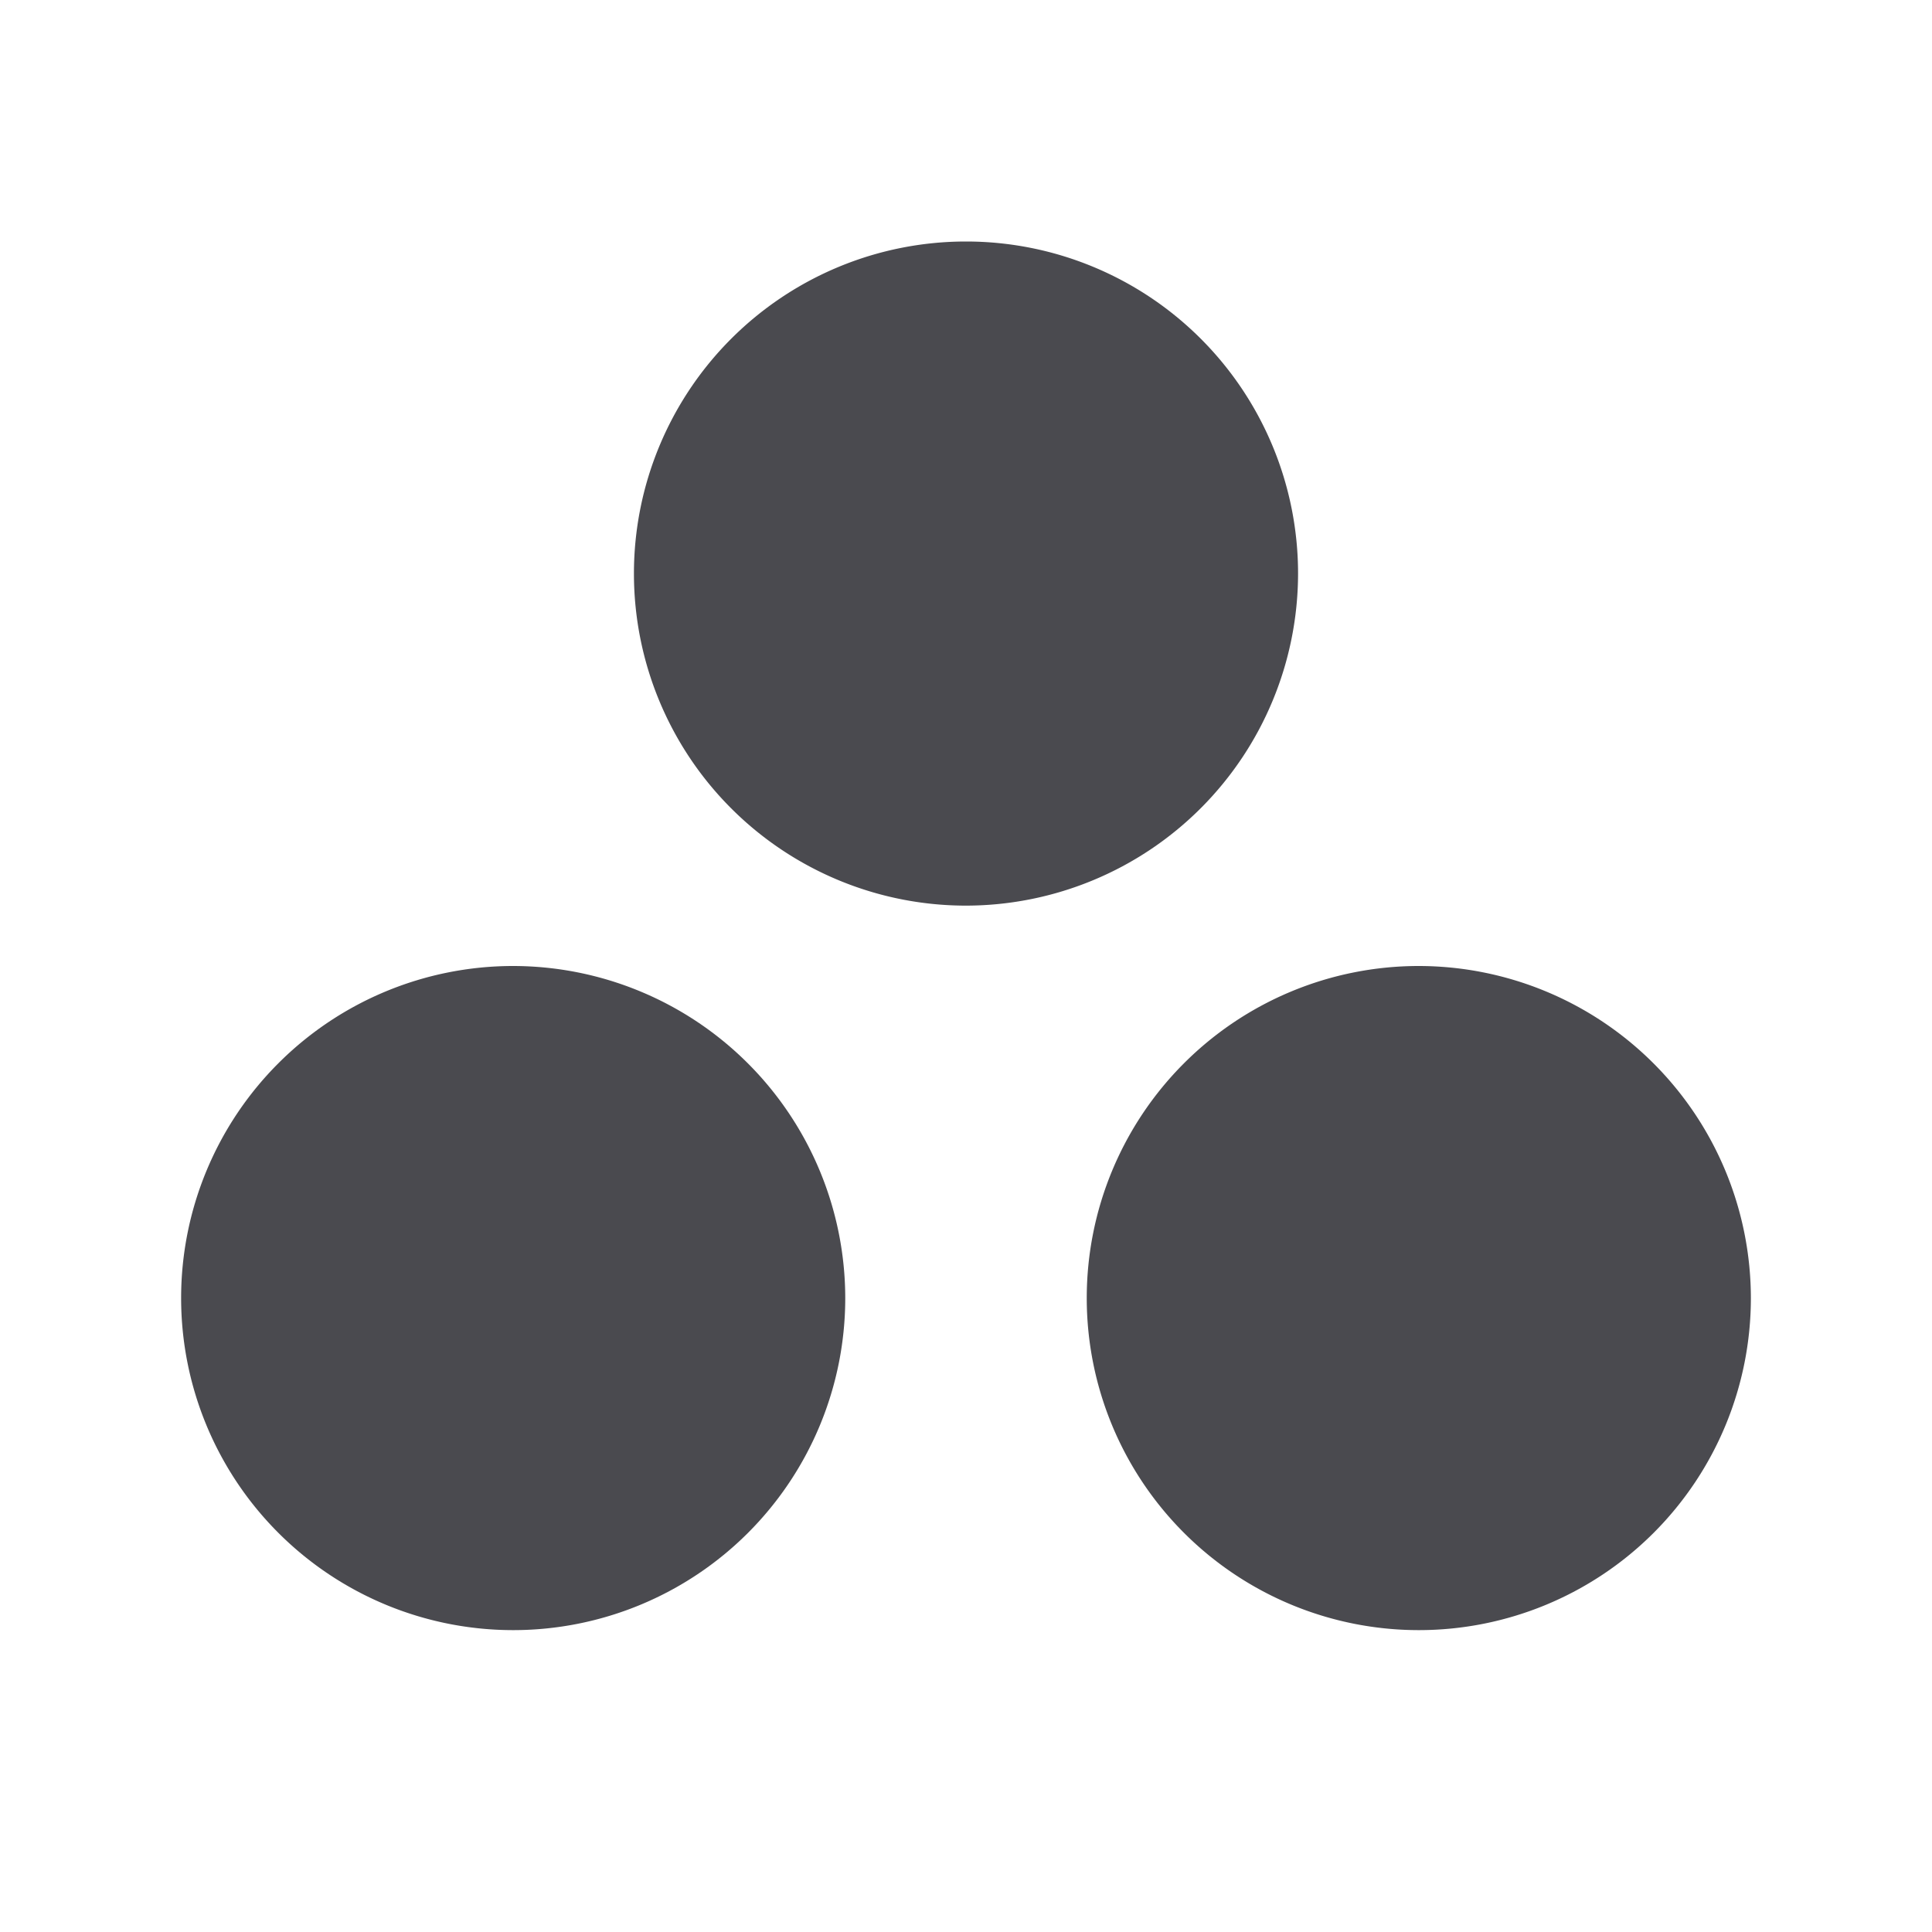 <svg xmlns="http://www.w3.org/2000/svg" width="32" height="32" fill="none" viewBox="0 0 32 32">
  <path fill="#4A4A4F" d="M16 15a5.5 5.5 0 1 1 5.5-5.5A5.506 5.506 0 0 1 16 15Zm7.5 1a5.5 5.5 0 1 0 5.5 5.5 5.506 5.506 0 0 0-5.5-5.5Zm-15 0a5.5 5.5 0 1 0 5.5 5.5A5.506 5.506 0 0 0 8.5 16Z"/>
</svg>
